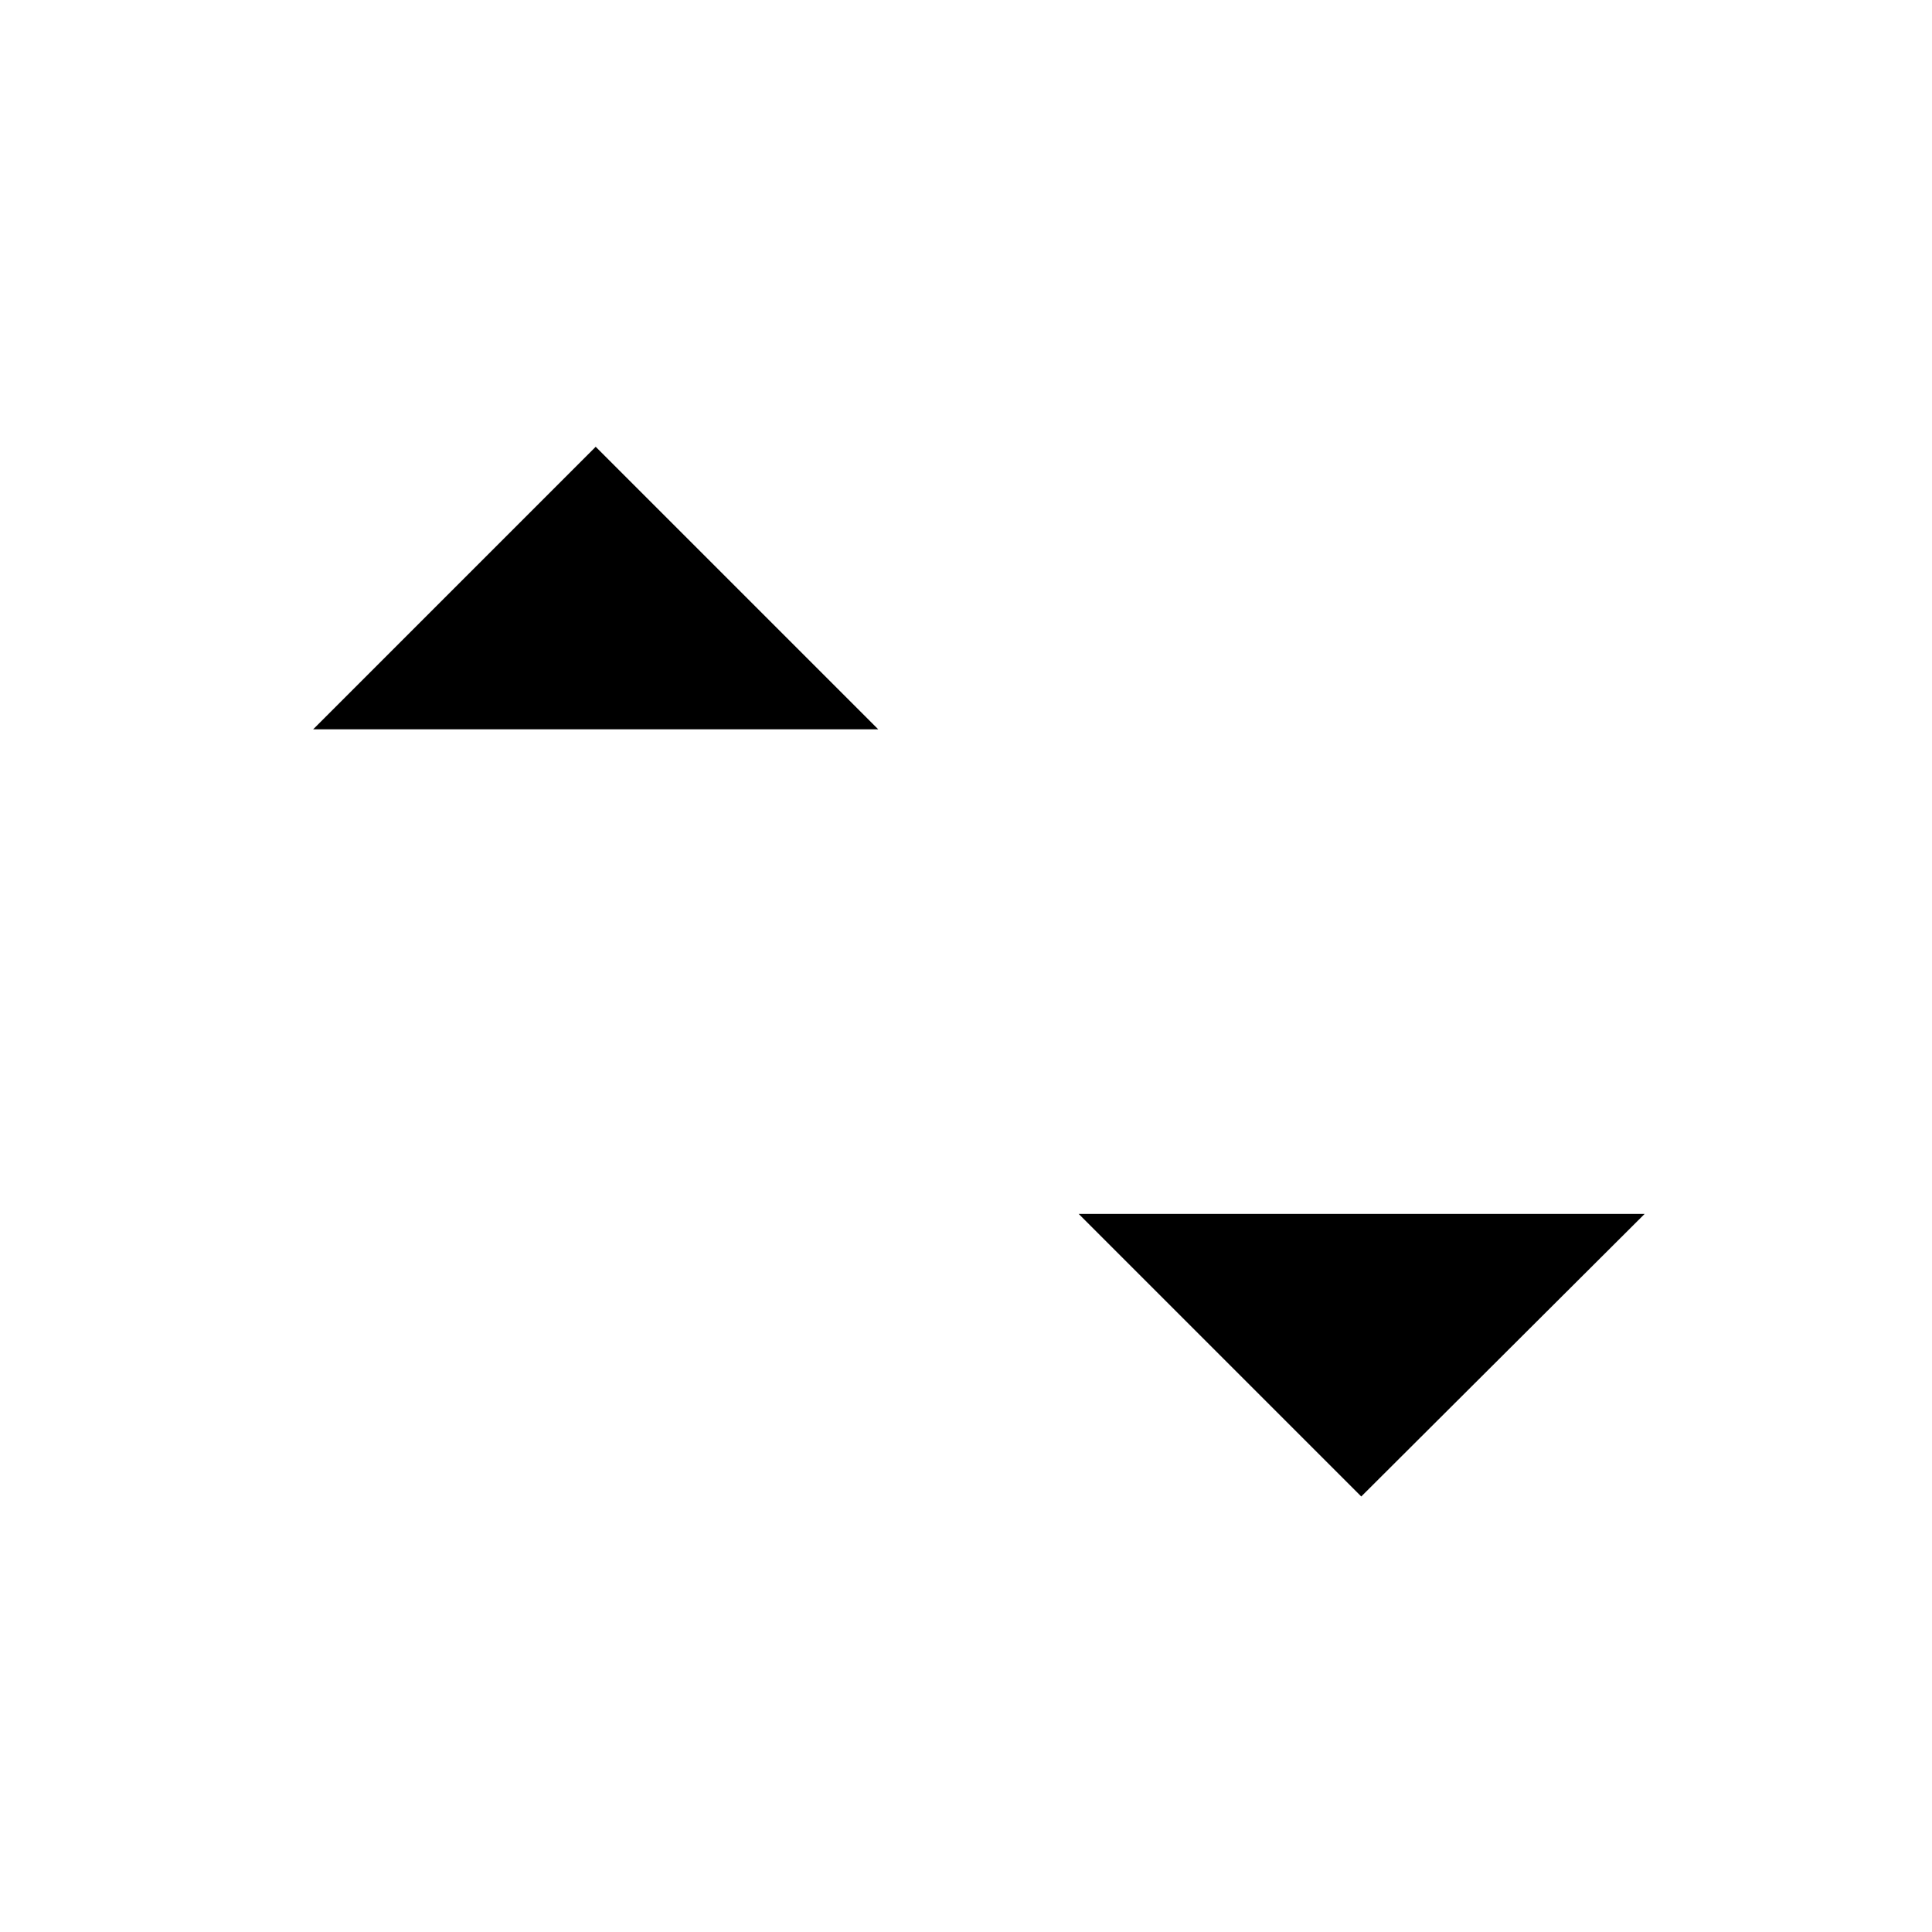 <svg viewBox="0 0 24 24">
<line class="icon" x1="16.91" y1="5.55" x2="16.91" y2="18.59"/>
<polyline class="icon" points="20.43 15.08 16.91 18.59 13.4 15.08"/>
<line class="icon" x1="7.4" y1="18.59" x2="7.4" y2="5.55"/>
<polyline class="icon" points="10.91 9.06 7.4 5.55 3.89 9.06"/>
</svg>